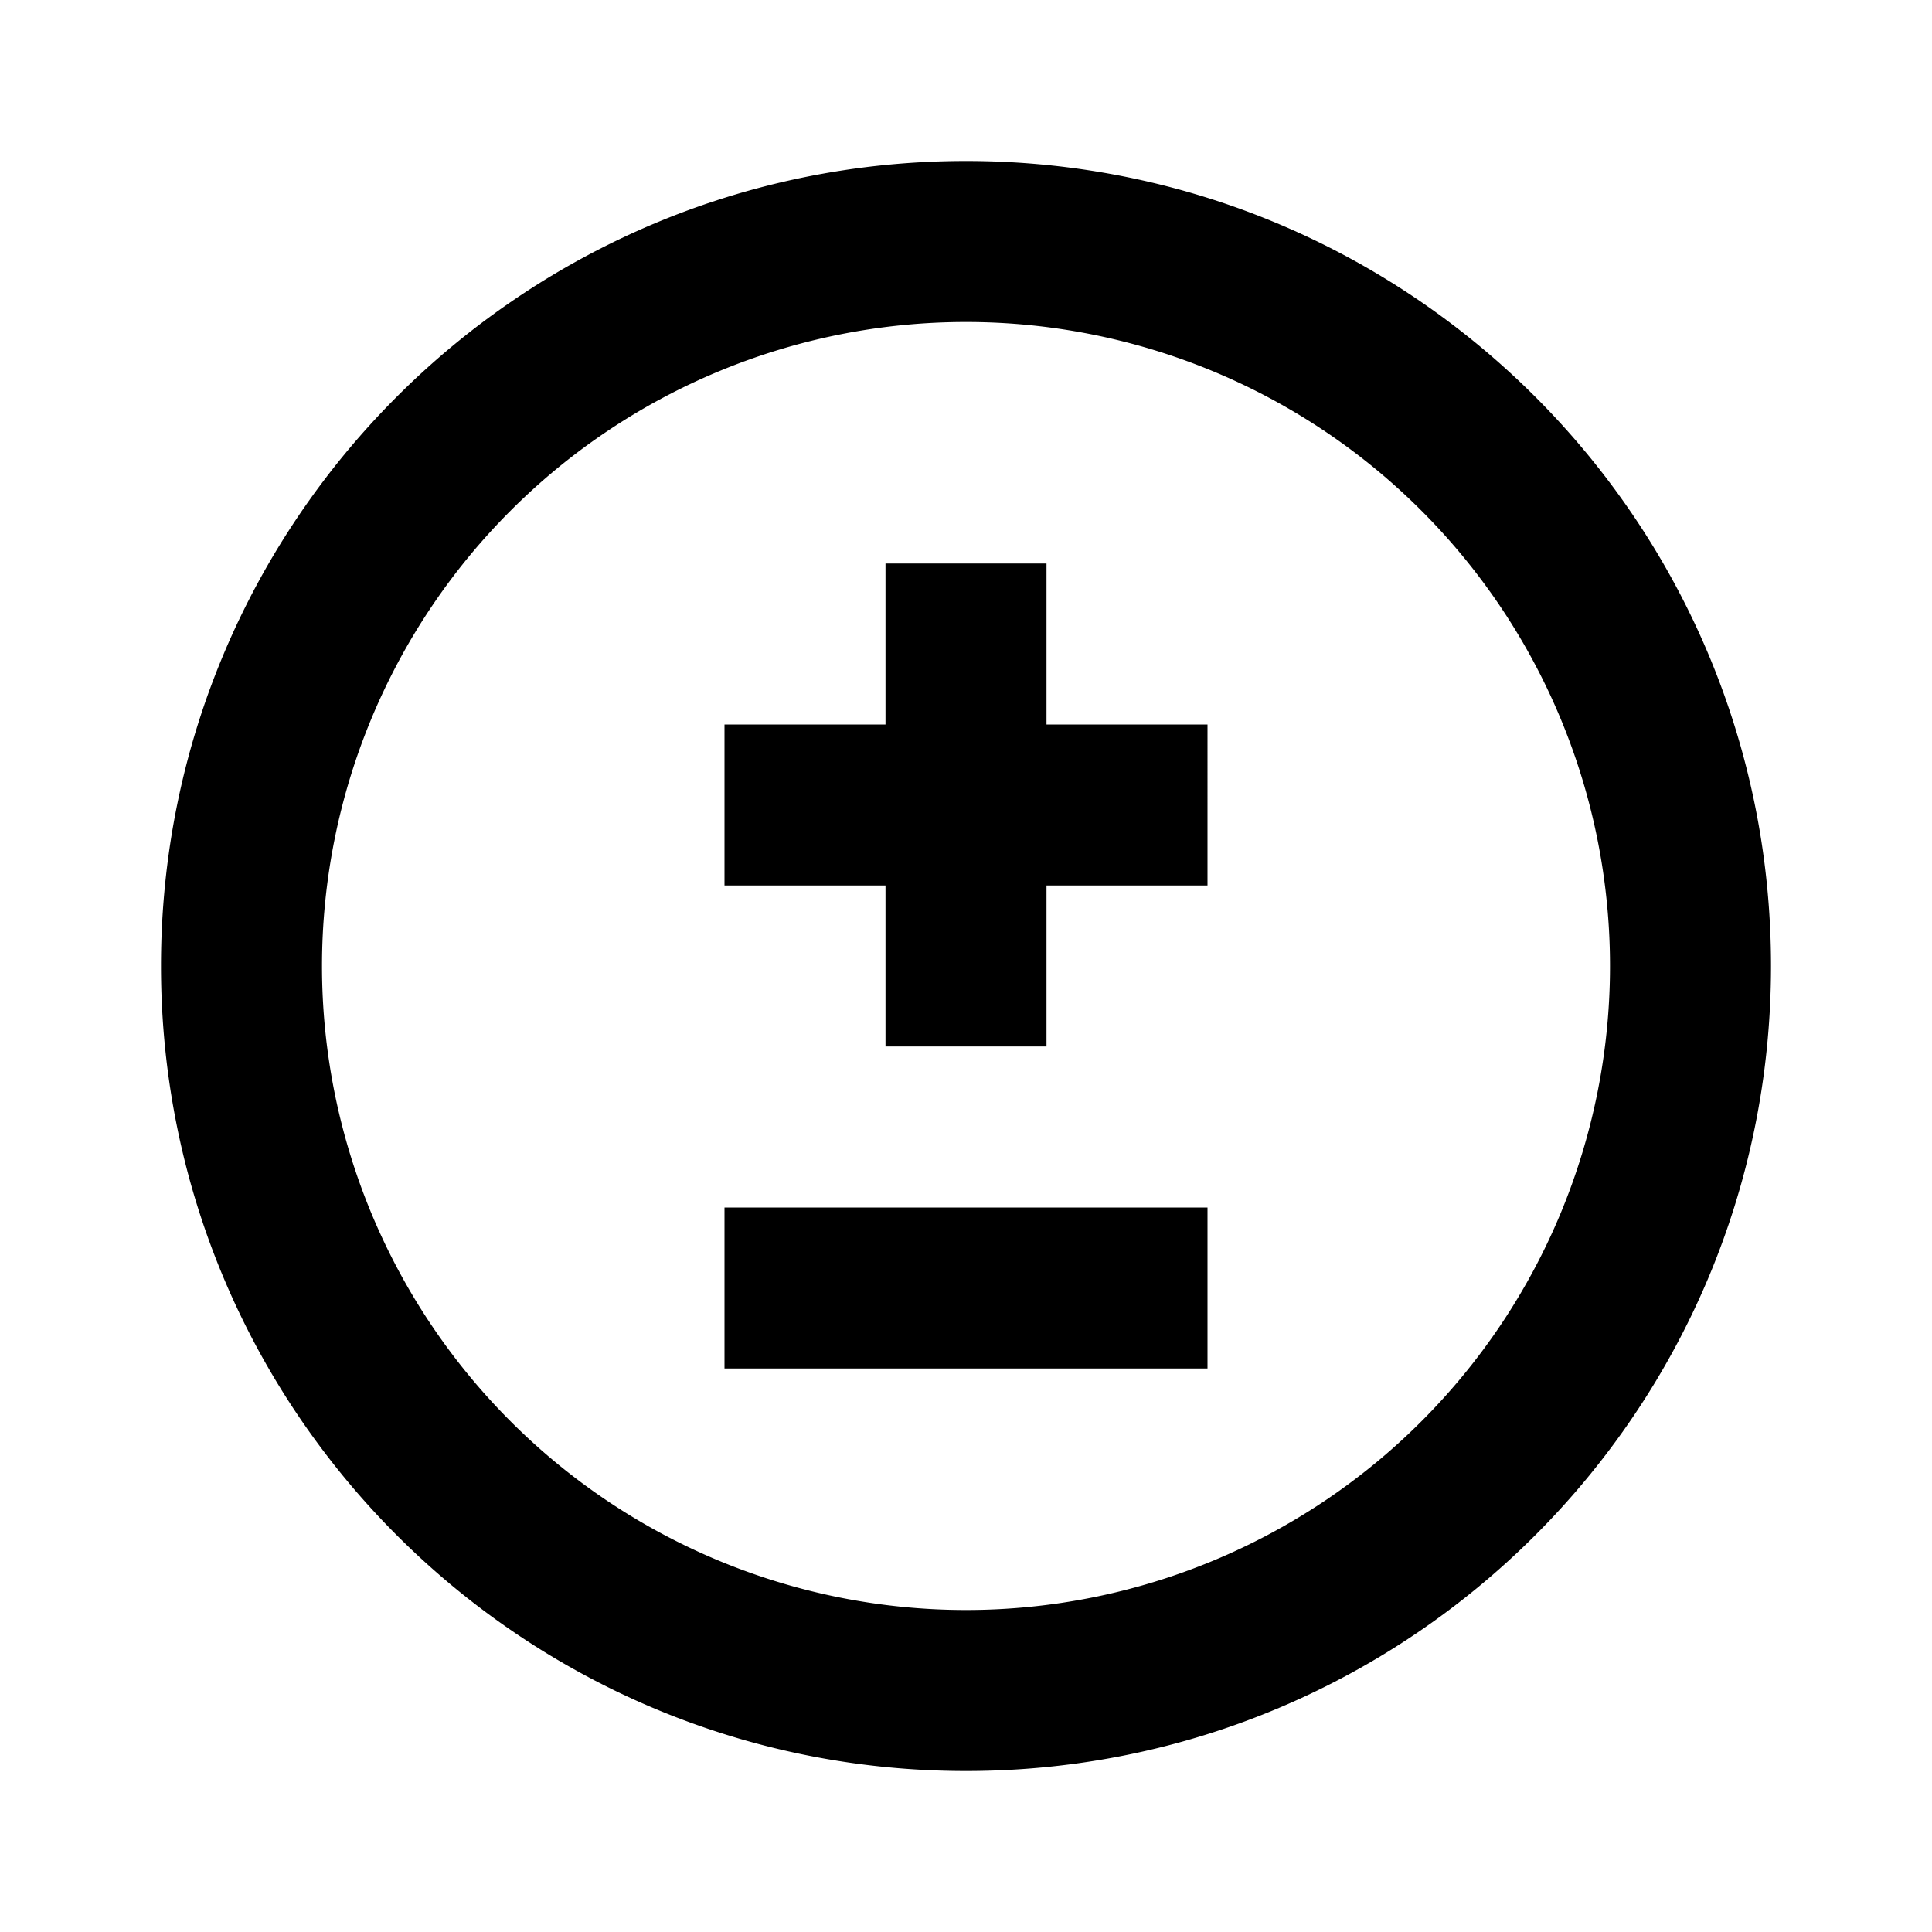 <svg xmlns="http://www.w3.org/2000/svg" width="24" height="24" viewBox="0 0 24 24"><path clip-rule="evenodd" d="M12 20a8 8 0 1 1 0-16 8 8 0 0 1 0 16ZM2 12C2 6.477 6.477 2 12 2s10 4.477 10 10-4.477 10-10 10S2 17.523 2 12Zm9-5v2H9v2h2v2h2v-2h2V9h-2V7zm-2 8v2h6v-2z" fill-rule="evenodd"/></svg>